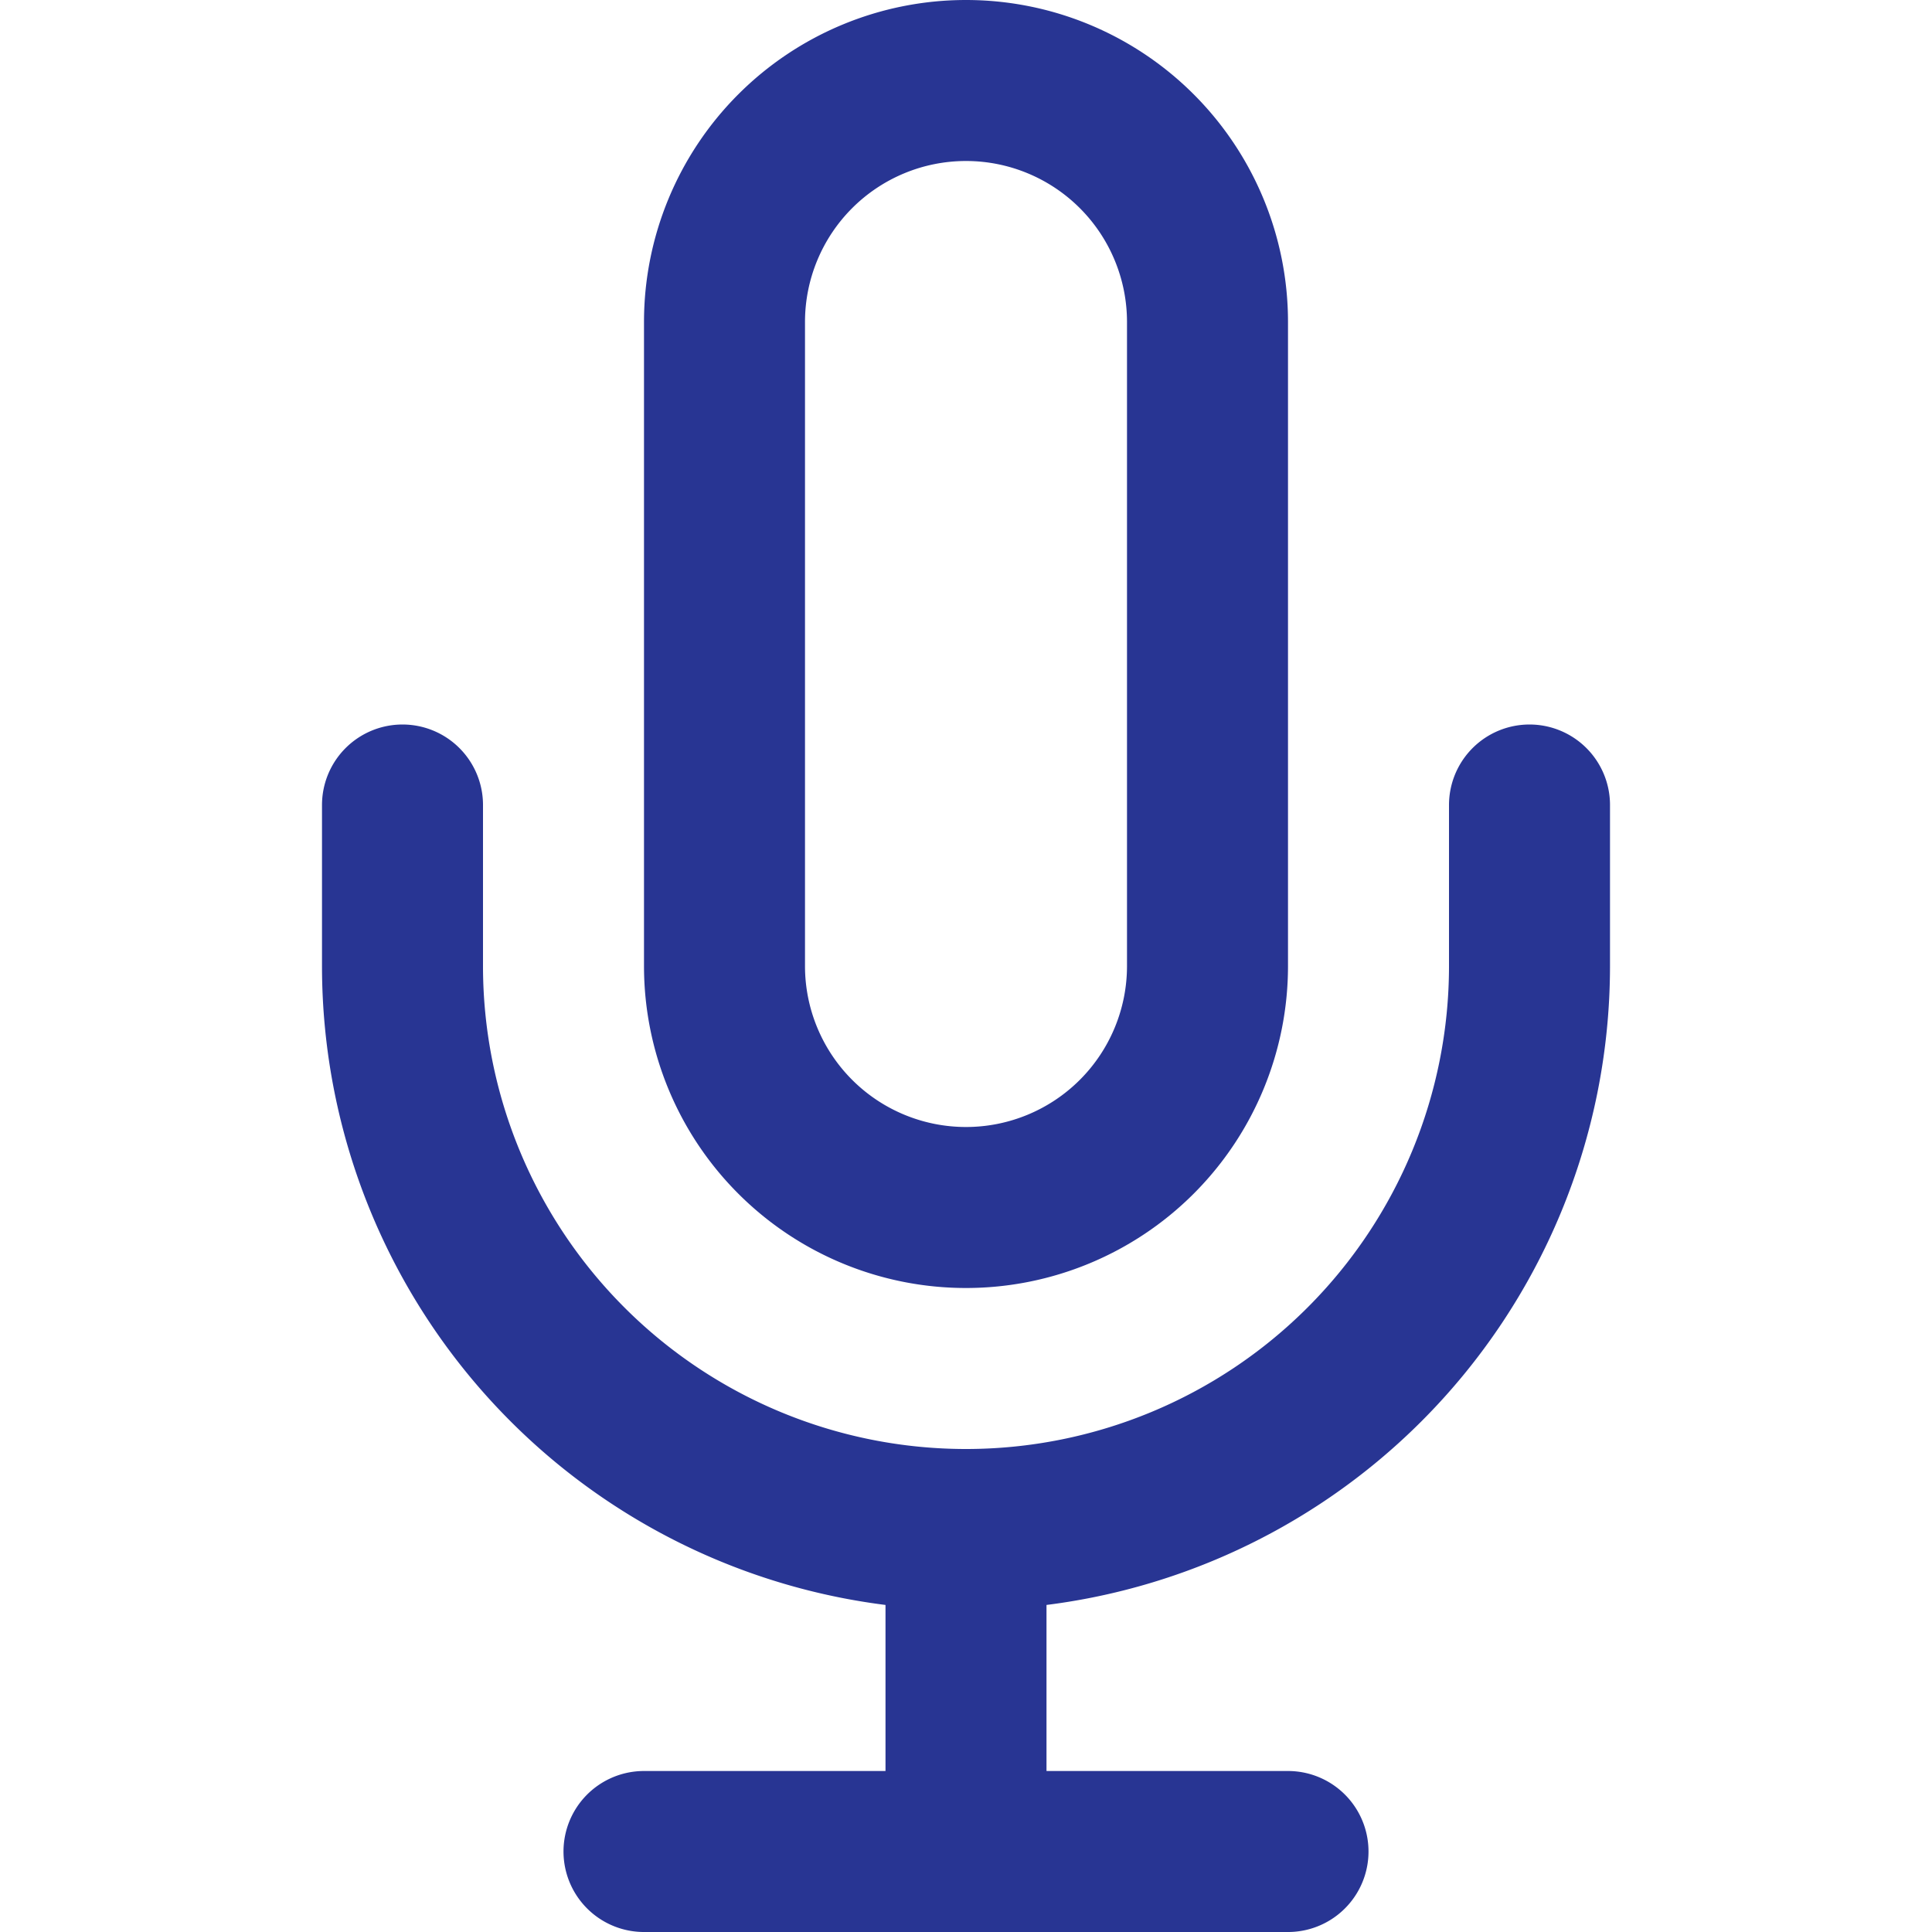 <svg xmlns="http://www.w3.org/2000/svg" viewBox="0 0 24 24" fill="none" stroke="#283593" stroke-width="2" stroke-linecap="round" stroke-linejoin="round"><path d="M12 1a3 3 0 00-3 3v8a3 3 0 006 0V4a3 3 0 00-3-3z"/><path d="M19 10v2a7 7 0 01-14 0v-2m7 9v4m-4 0h8"/></svg>
